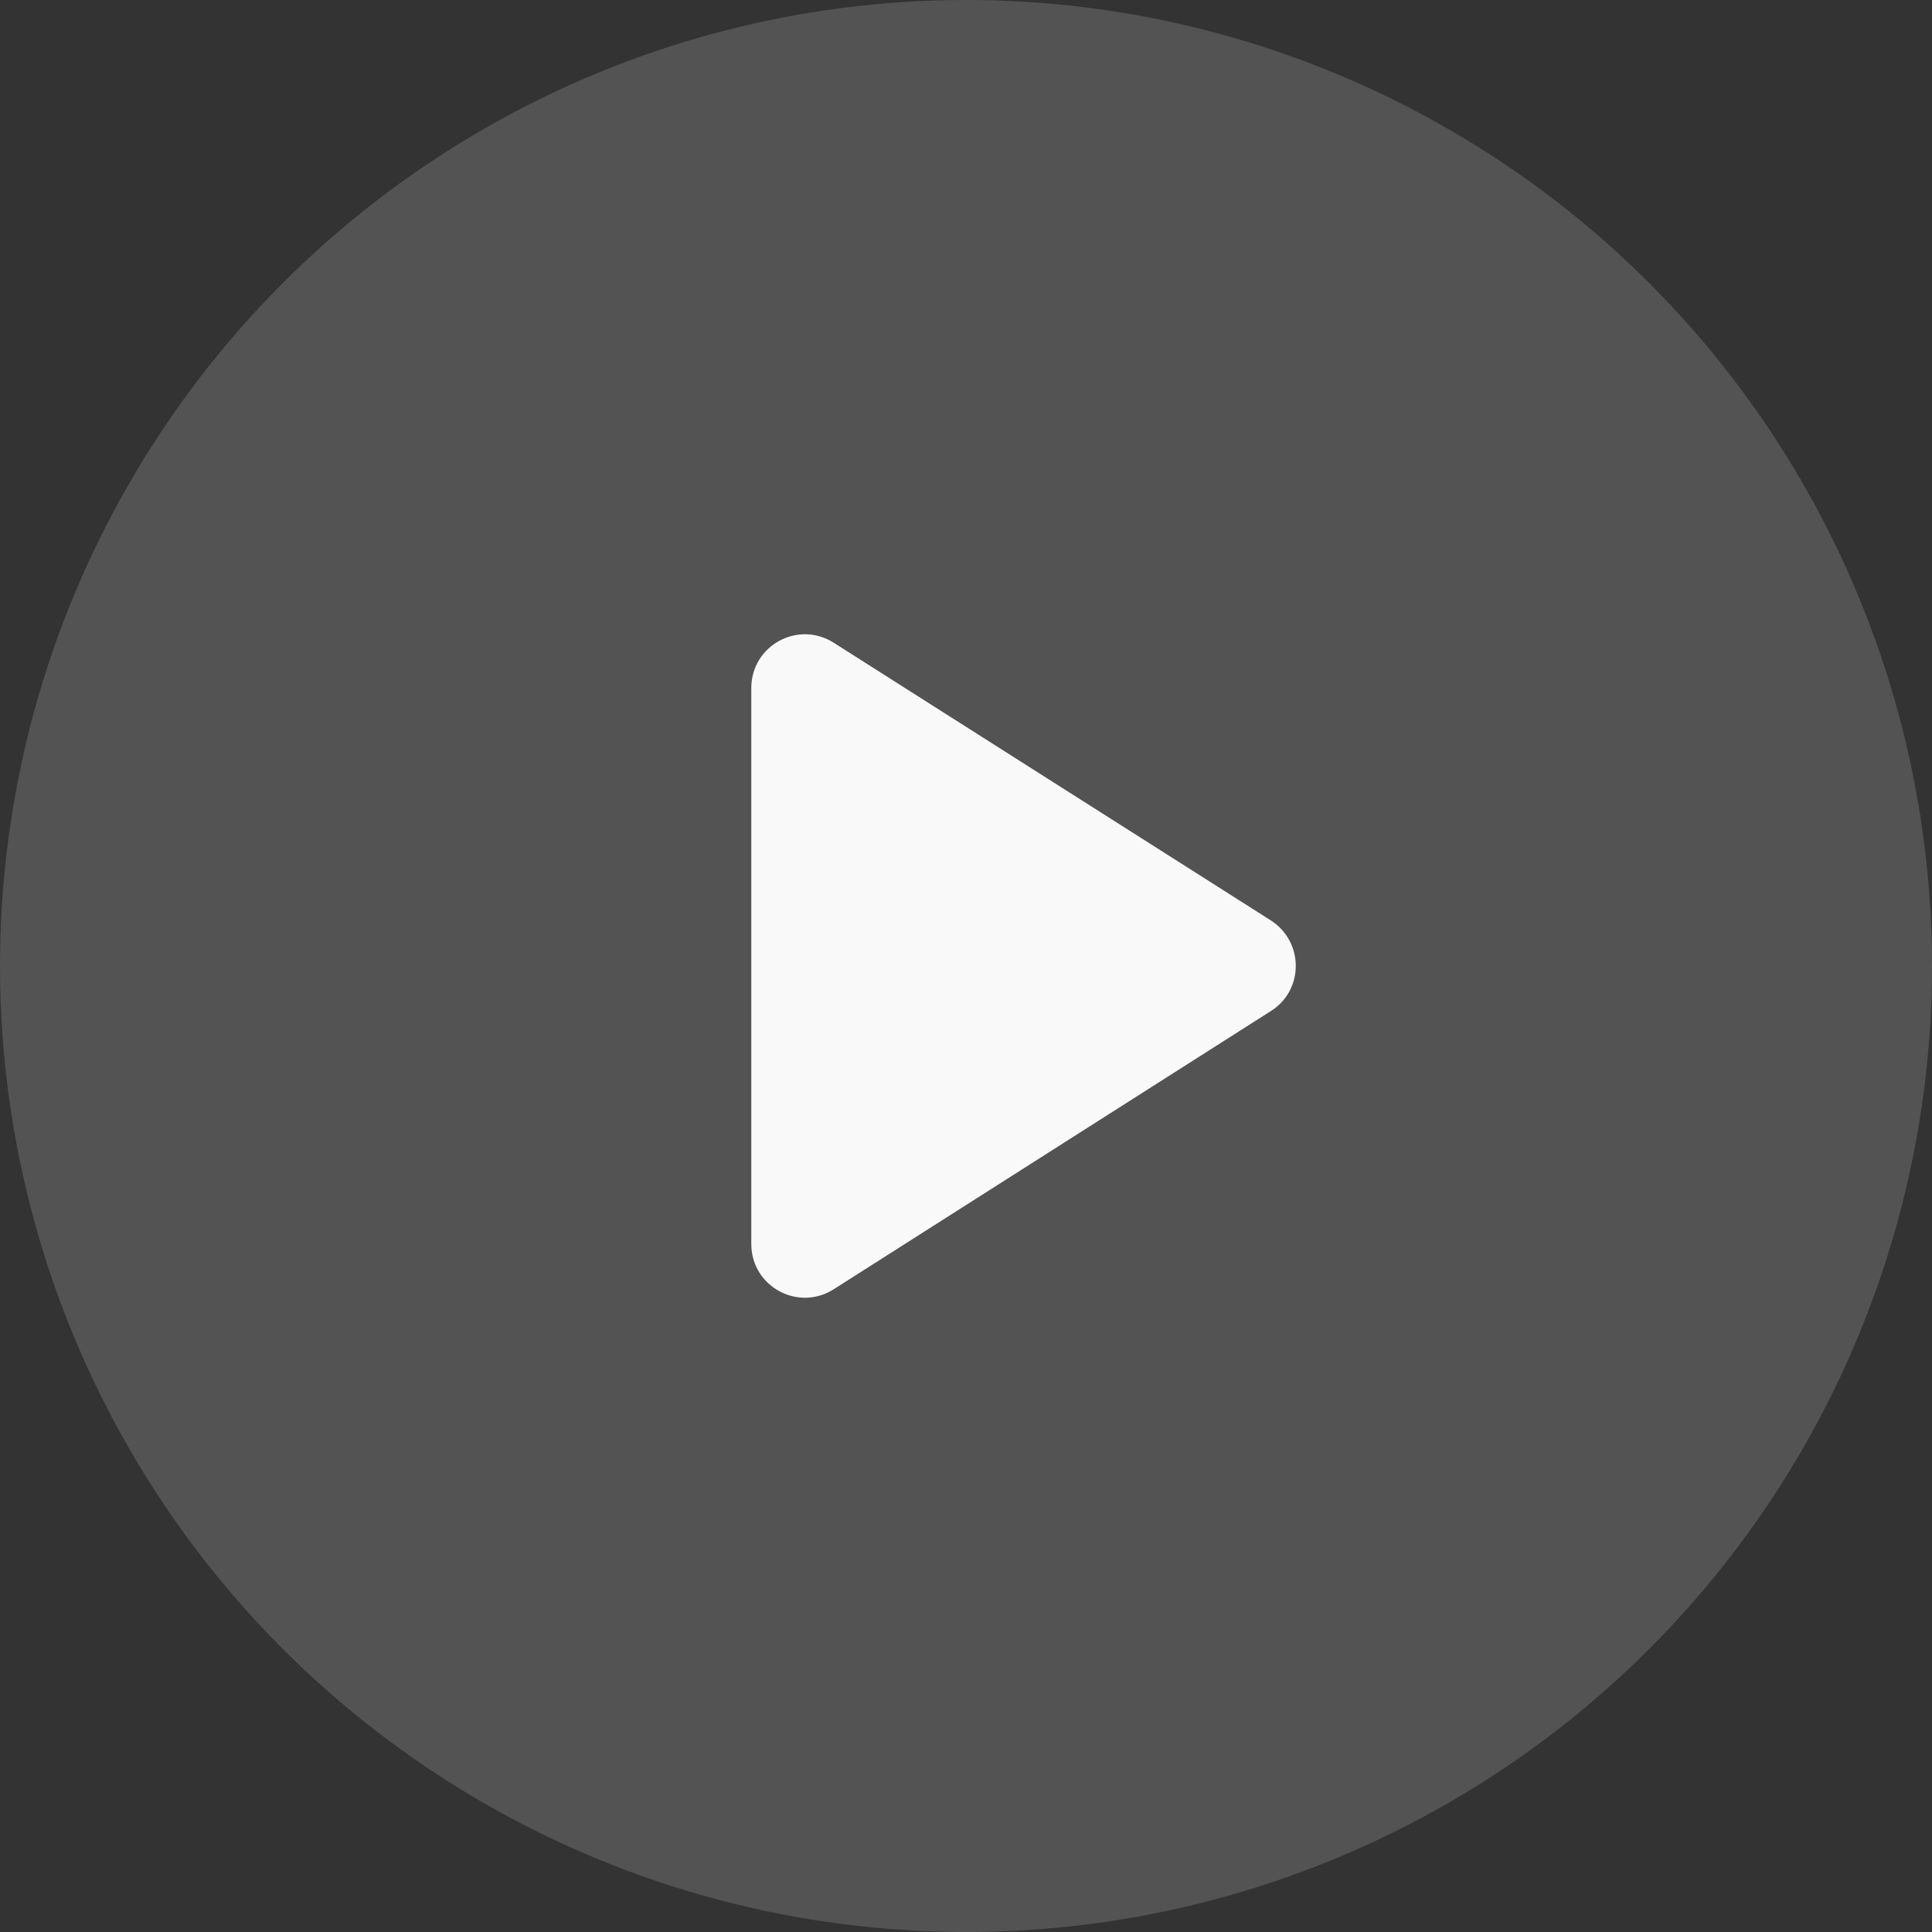 <svg width="48" height="48" viewBox="0 0 48 48" fill="none" xmlns="http://www.w3.org/2000/svg">
<rect x="0" y="0" width="48" height="48" fill="#333333" stroke="none"/>
<circle cx="24" cy="24" r="24" fill="white" fill-opacity="0.16"/>
<path d="M18.666 17.093V30.907C18.666 31.96 19.826 32.6 20.72 32.027L31.573 25.12C32.4 24.6 32.4 23.4 31.573 22.867L20.72 15.973C19.826 15.4 18.666 16.04 18.666 17.093Z" fill="#F9F9F9"/>
</svg>
